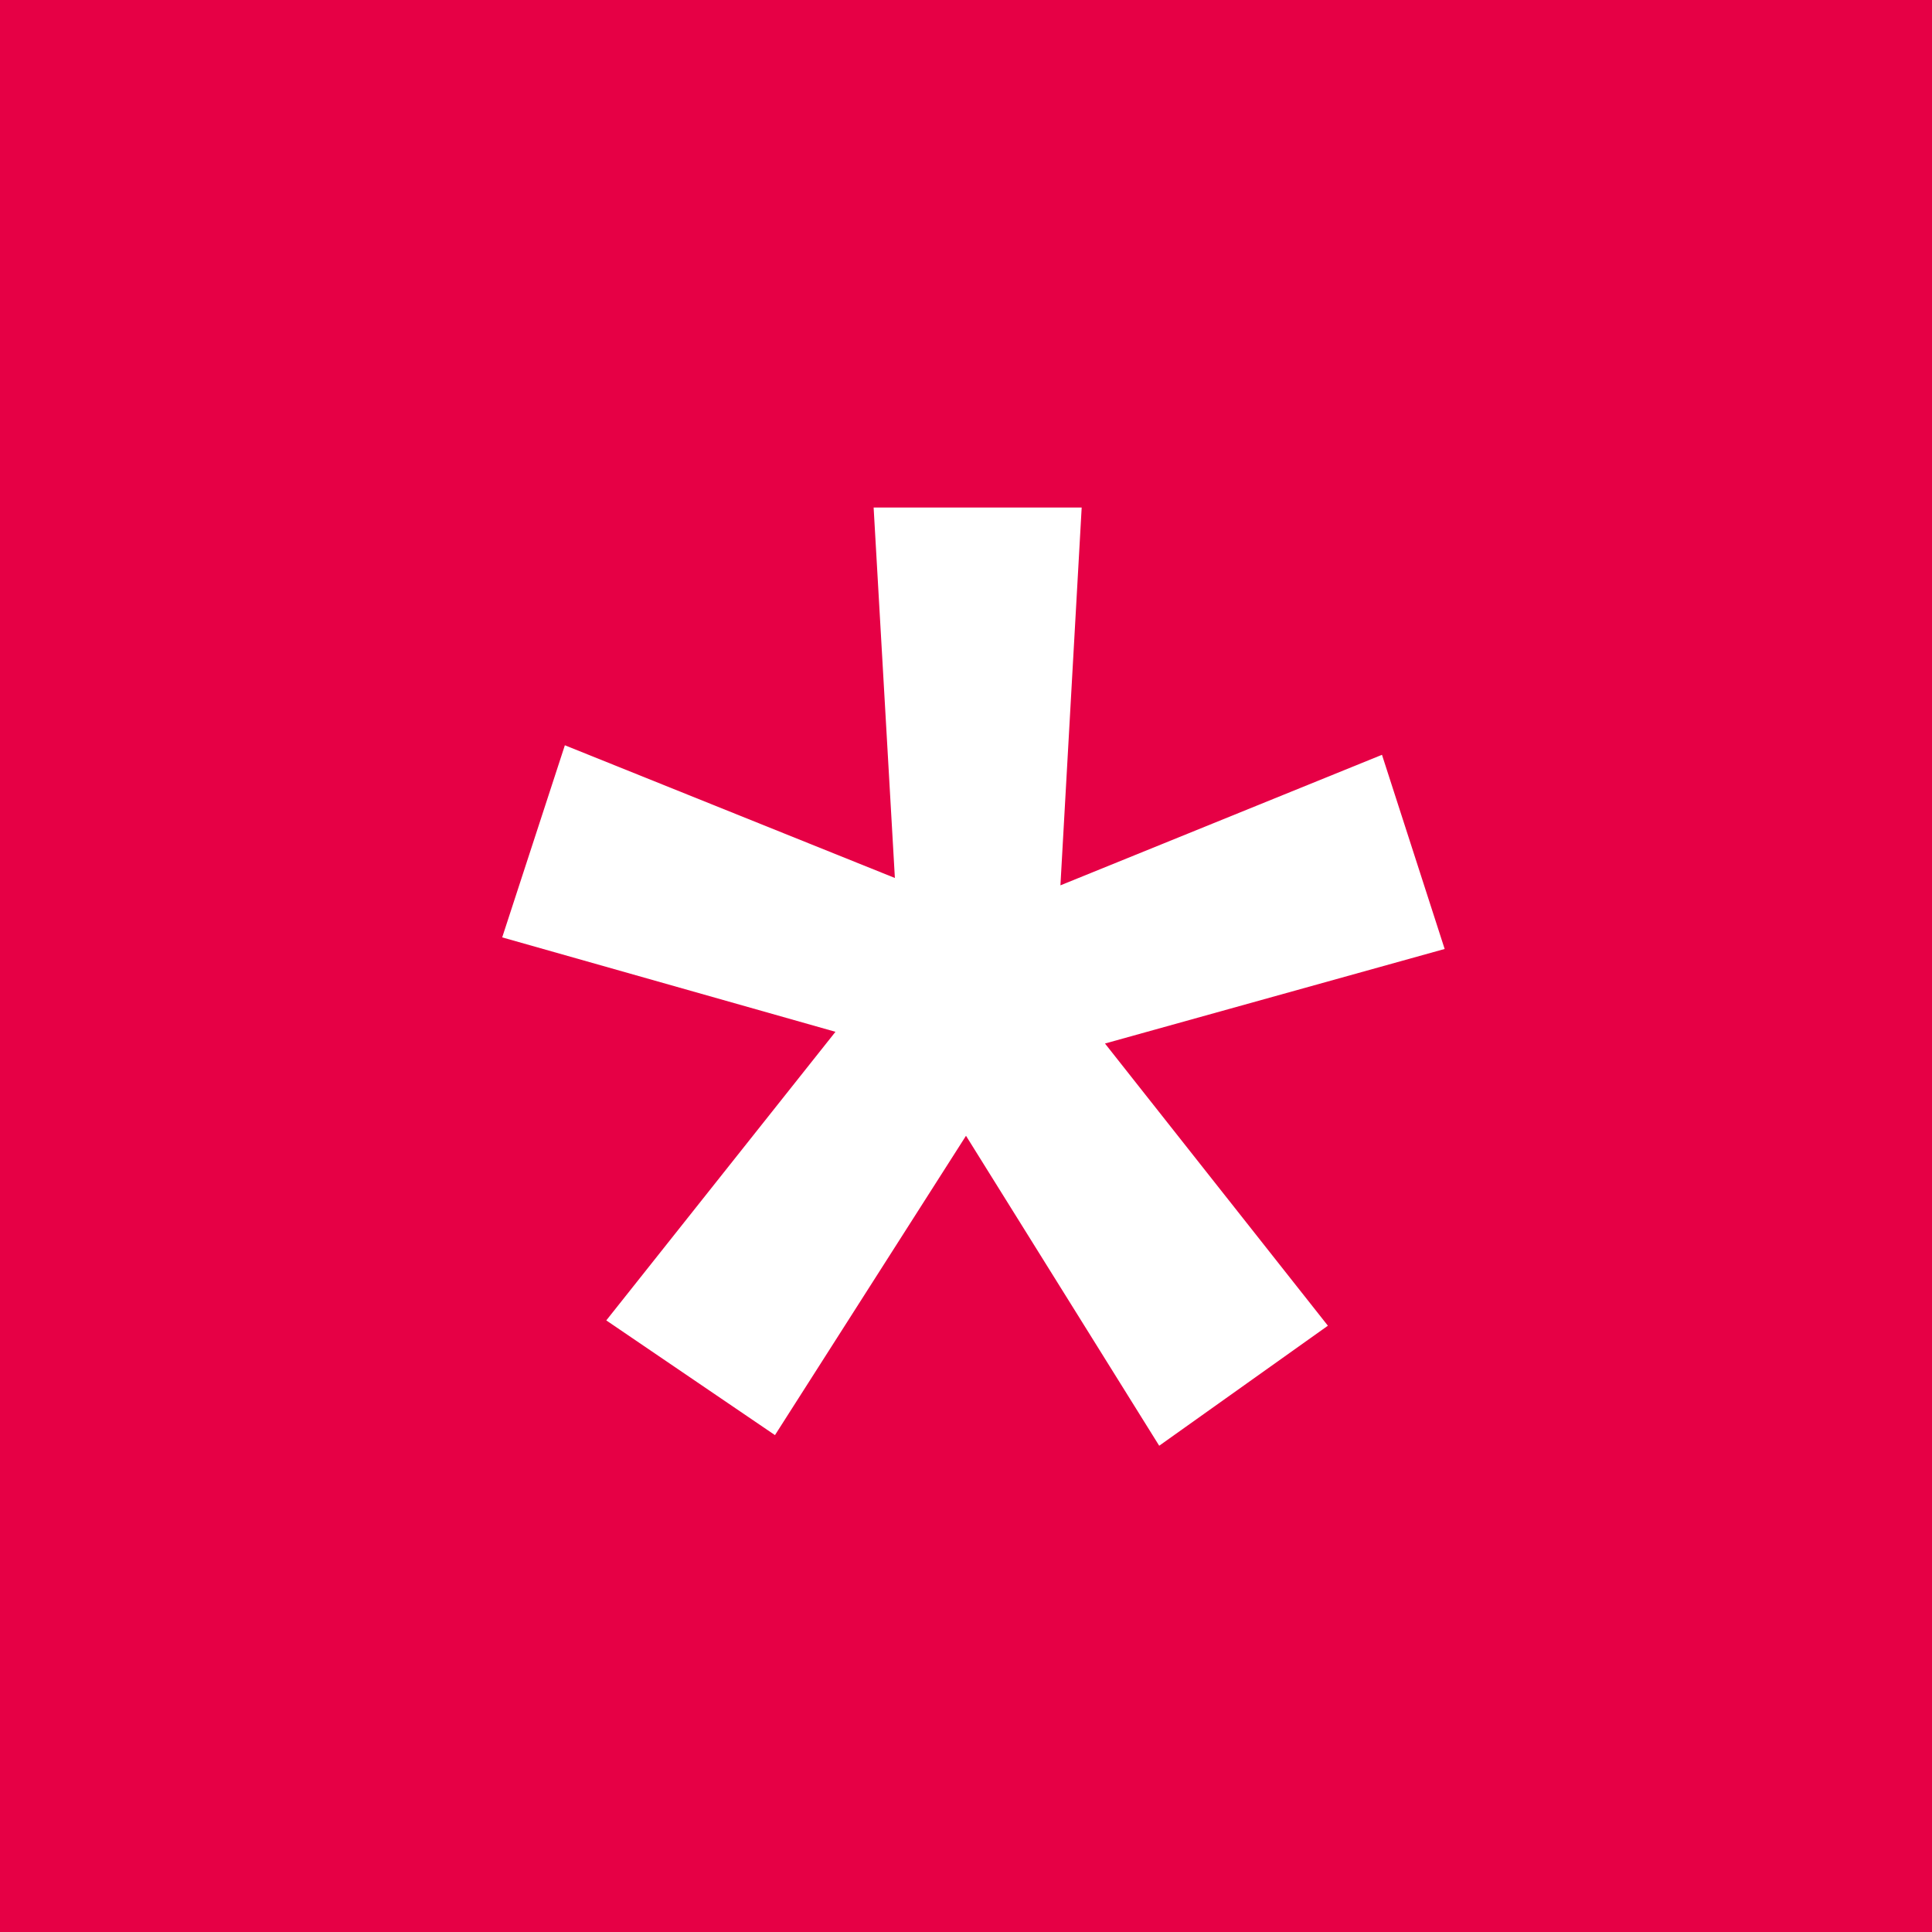 <svg width="16" height="16" viewBox="0 0 16 16" fill="none" xmlns="http://www.w3.org/2000/svg">
<rect x="0" y="0" width="16" height="16" fill="#333333" stroke="none"/>
<rect width="16" height="16" fill="black" fill-opacity="0"/>
<rect width="16" height="16" fill="#E60045"/>
<path d="M6.919 8.545L4.159 7.763L4.678 6.172L7.411 7.271L7.235 4.203H8.958L8.782 7.332L11.445 6.251L11.964 7.859L9.151 8.642L10.997 10.979L9.6 11.973L8 9.406L6.418 11.885L5.021 10.935L6.919 8.545Z" fill="white"/>
</svg>
